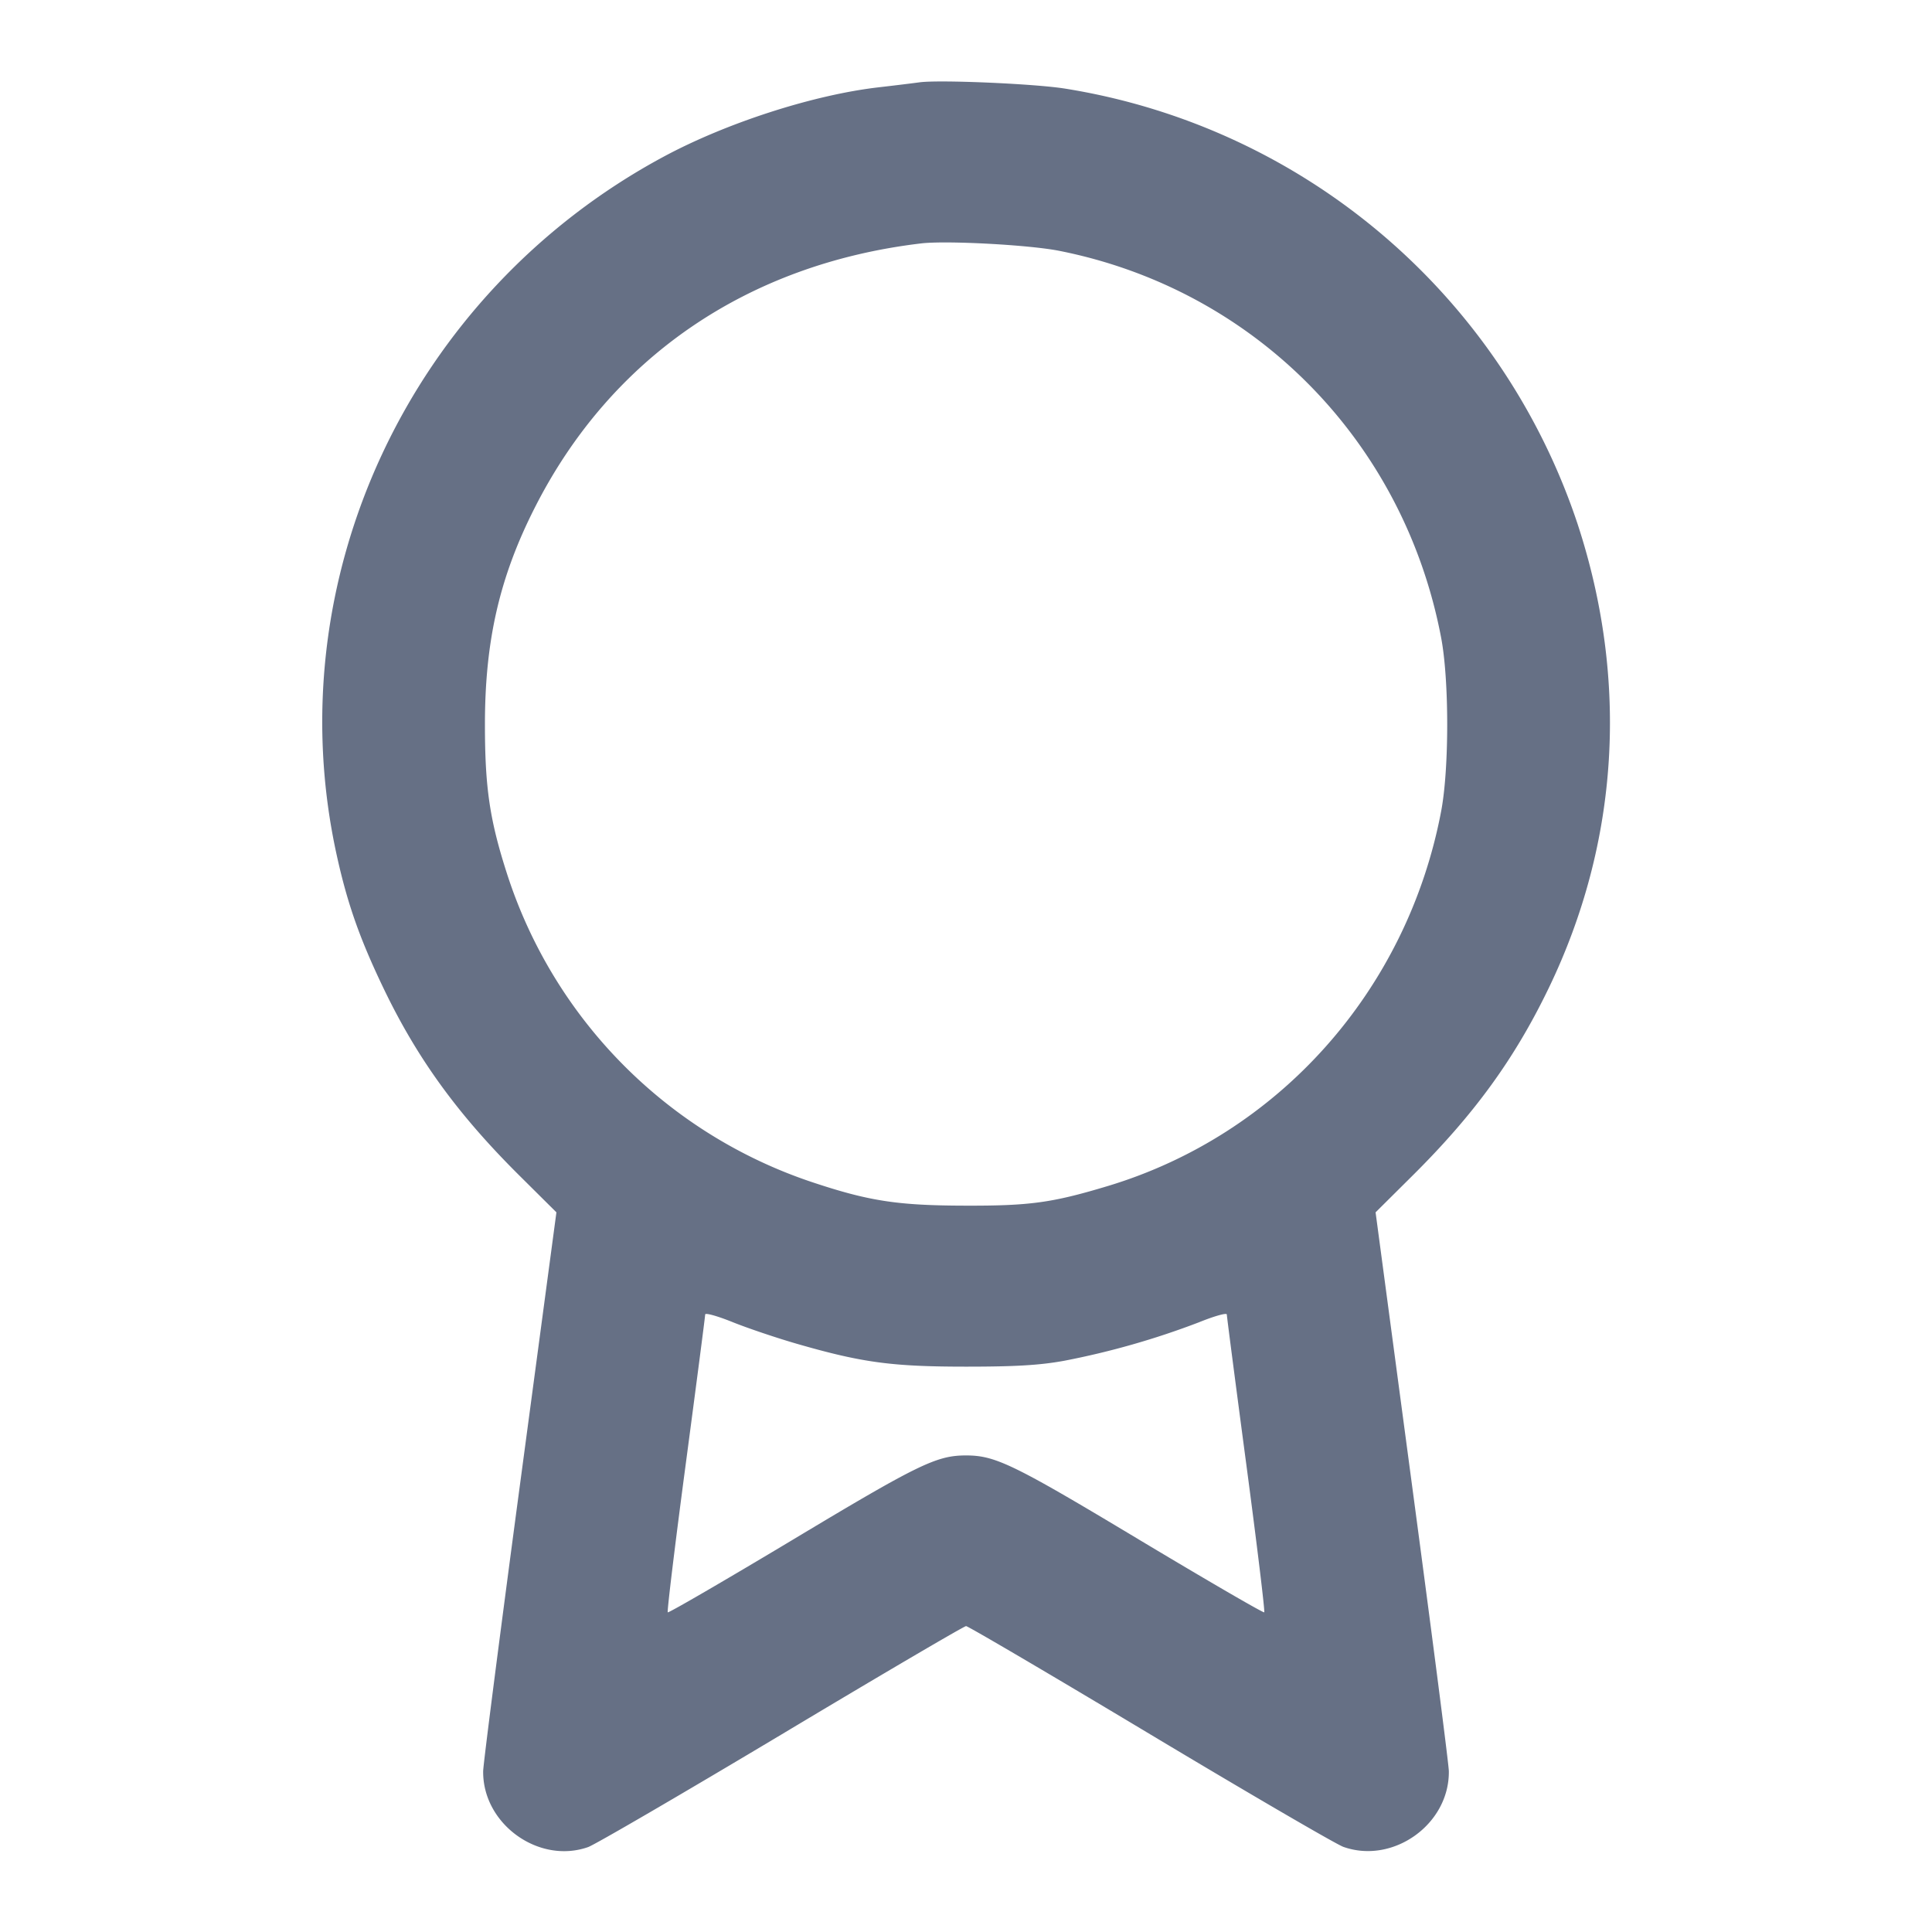 <svg width="24" height="24" fill="none" xmlns="http://www.w3.org/2000/svg"><path d="M11.42 1.023c-.066.009-.291.037-.5.061-.813.093-1.896.442-2.679.864-3.153 1.697-4.816 5.26-4.055 8.689.131.593.285 1.028.577 1.637.42.876.924 1.571 1.7 2.34l.449.446-.455 3.4c-.25 1.87-.455 3.464-.455 3.543-.007.655.69 1.158 1.304.942.087-.031 1.168-.661 2.404-1.4 1.235-.74 2.266-1.345 2.291-1.345.024 0 1.053.604 2.285 1.343 1.233.739 2.314 1.369 2.403 1.4.619.218 1.317-.283 1.309-.94 0-.079-.206-1.673-.456-3.543l-.454-3.4.449-.446c.774-.767 1.277-1.459 1.702-2.34.872-1.807.997-3.814.36-5.76a8.05 8.05 0 0 0-6.379-5.415c-.39-.06-1.561-.11-1.8-.076m1.744 2.094c2.422.483 4.273 2.36 4.738 4.803.101.528.101 1.632 0 2.16-.423 2.224-2.017 4.014-4.143 4.654-.691.208-.967.246-1.779.243-.836-.002-1.192-.058-1.904-.296a5.966 5.966 0 0 1-3.77-3.803c-.221-.681-.282-1.083-.282-1.878 0-1.04.181-1.829.618-2.691.944-1.866 2.641-3.028 4.798-3.285.313-.038 1.353.018 1.724.093M9.916 16.698c.797.229 1.167.279 2.084.279.618 0 .919-.018 1.22-.073a9.957 9.957 0 0 0 1.674-.478c.19-.077.346-.121.346-.097 0 .023.109.861.242 1.862.133 1 .233 1.827.223 1.838-.011.01-.711-.397-1.557-.904-1.56-.937-1.783-1.045-2.148-1.045-.365 0-.588.108-2.148 1.045-.846.507-1.546.914-1.557.904-.01-.011.09-.838.223-1.838.133-1.001.242-1.839.242-1.862 0-.024.156.02.346.097.19.076.555.199.81.272" fill="#667085" fill-rule="evenodd"/></svg>